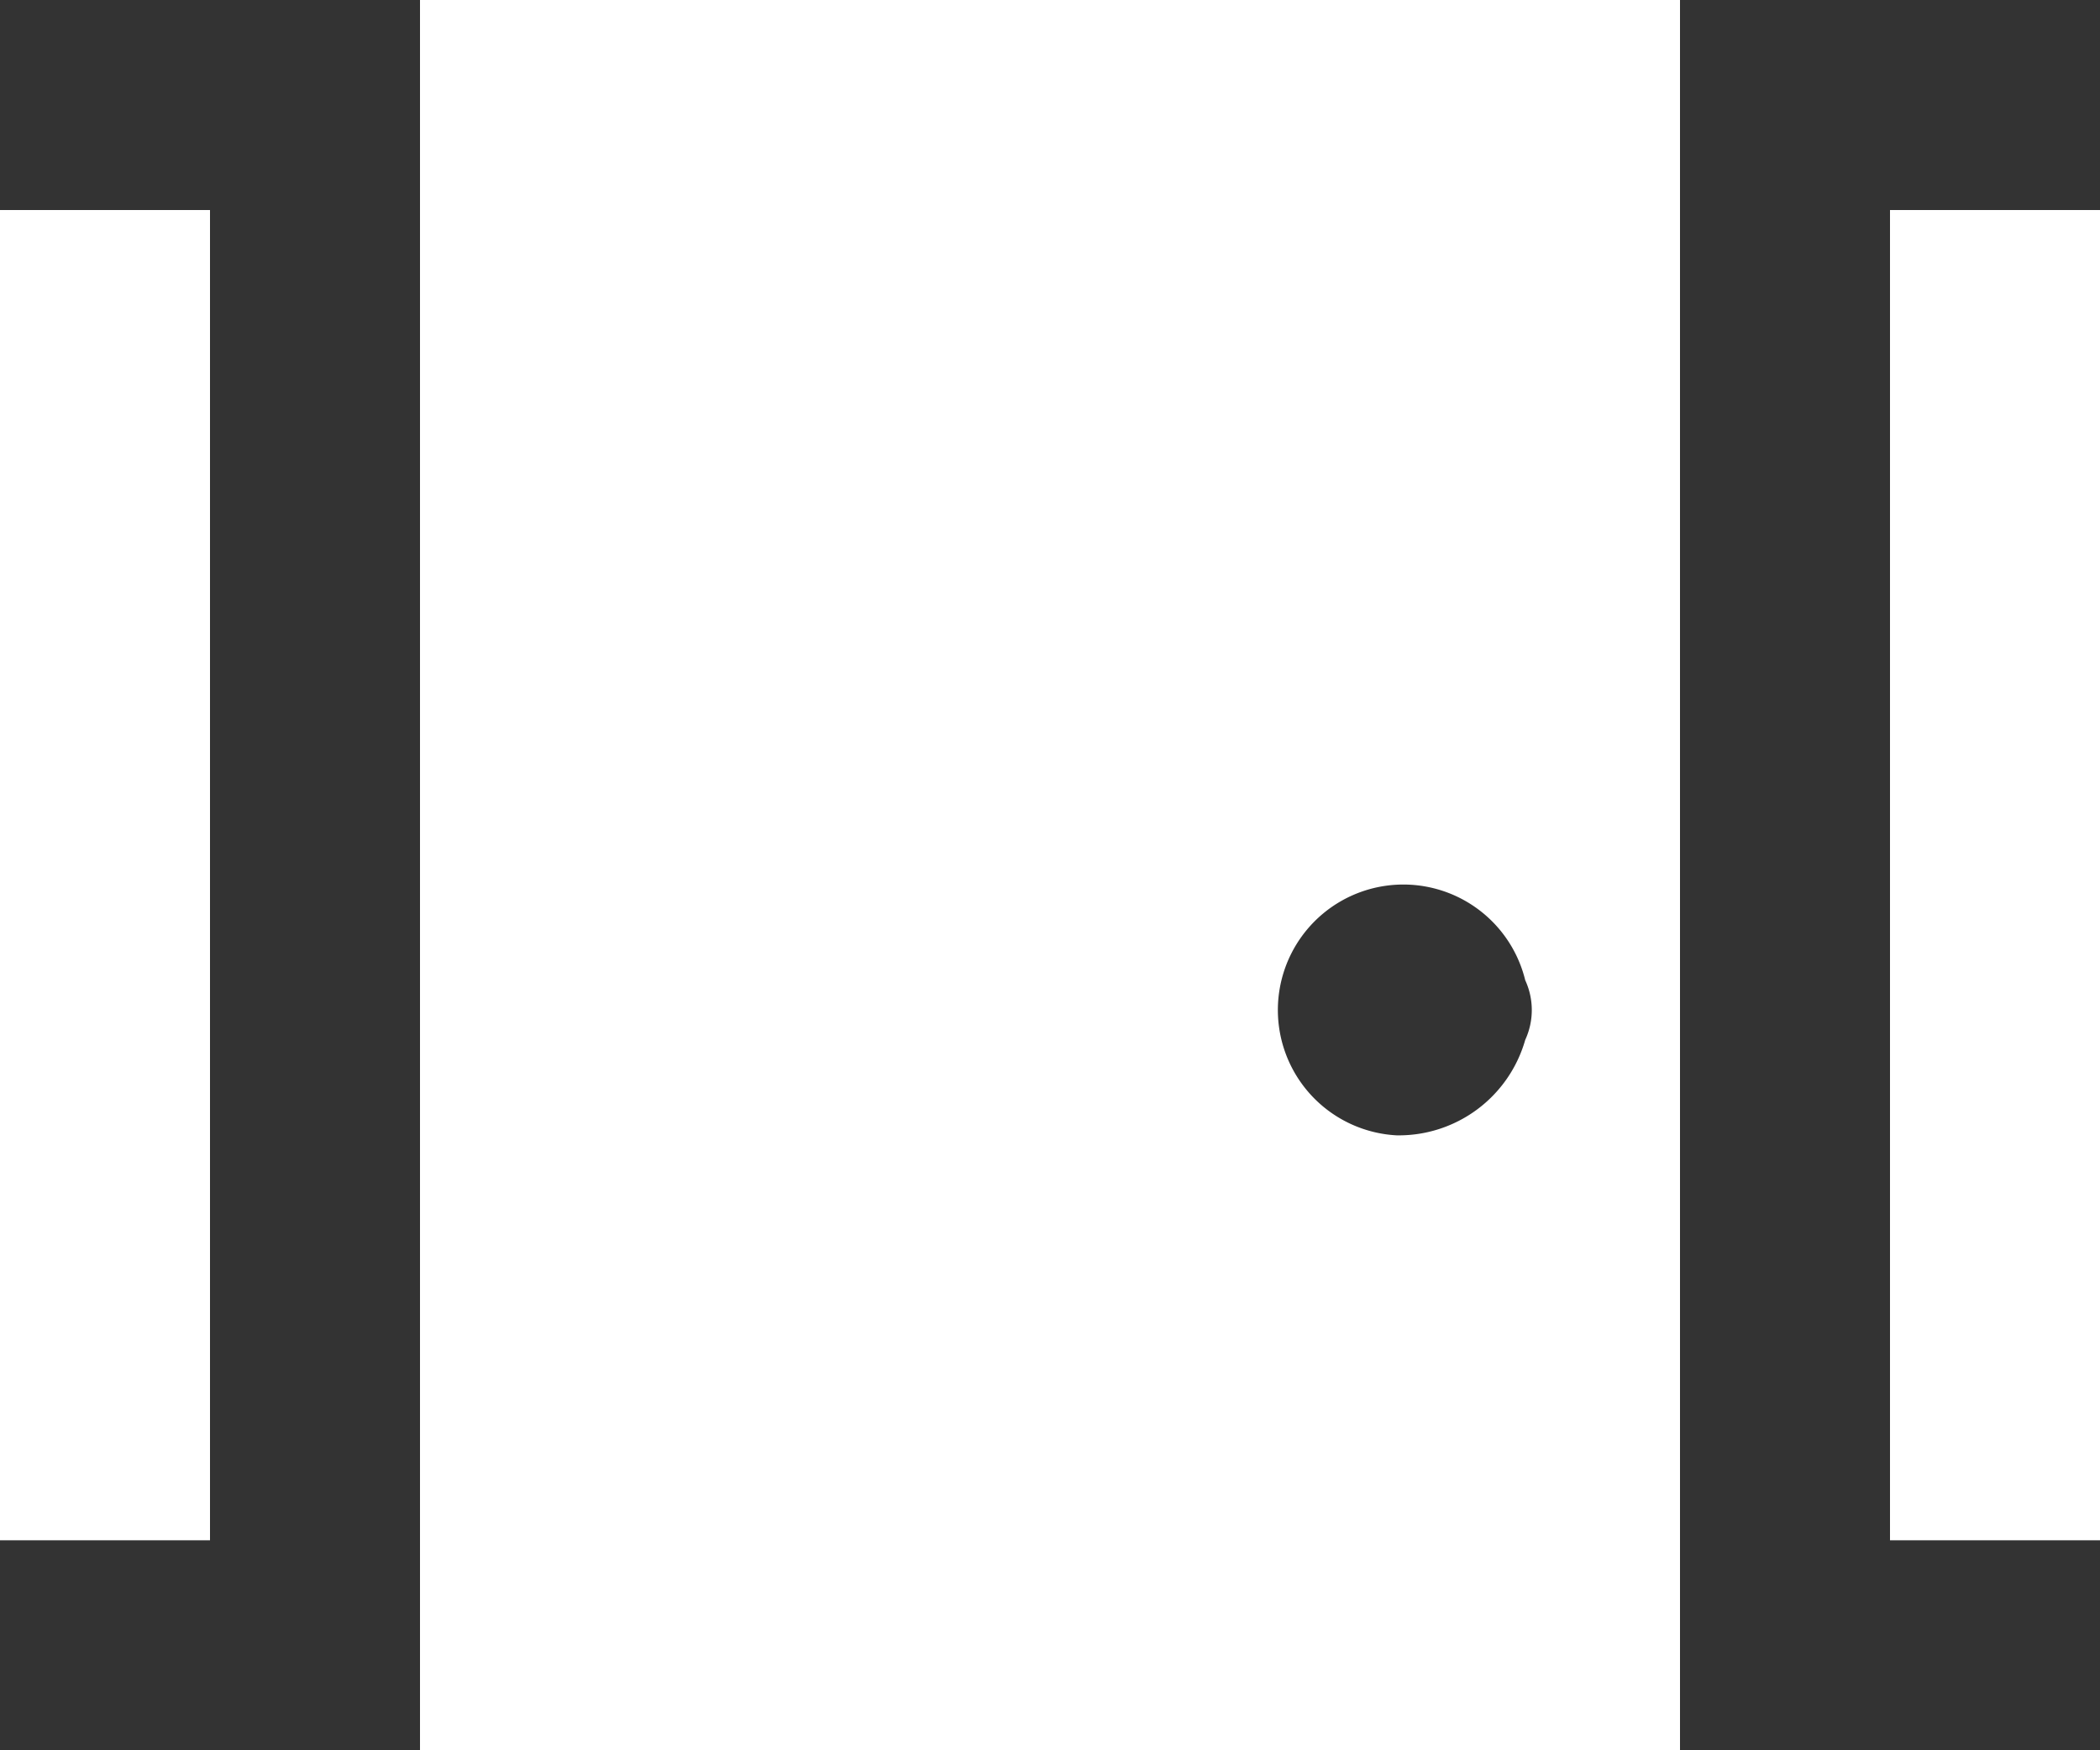 <svg xmlns="http://www.w3.org/2000/svg" width="20" height="16.667" viewBox="0 0 20 16.667">
  <rect x="0" y="0" width="20" height="16.667" fill="#333333" stroke="none"/>
  <g id="Group_13140" data-name="Group 13140" transform="translate(-4 -2.854)">
    <g id="Group_13139" data-name="Group 13139" transform="translate(4 4.854)">
      <rect id="Rectangle_2379" data-name="Rectangle 2379" width="2" height="12.667" fill="#fff"/>
      <rect id="Rectangle_2380" data-name="Rectangle 2380" width="2" height="12.667" transform="translate(18)" fill="#fff"/>
    </g>
    <path id="Path_5650" data-name="Path 5650" d="M8,2.854V19.521H20V2.854Zm9.3,10.811a1.195,1.195,0,1,1,1.226-1.477.677.677,0,0,1,0,.568A1.252,1.252,0,0,1,17.3,13.665Z" fill="#fff"/>
  </g>
</svg>
